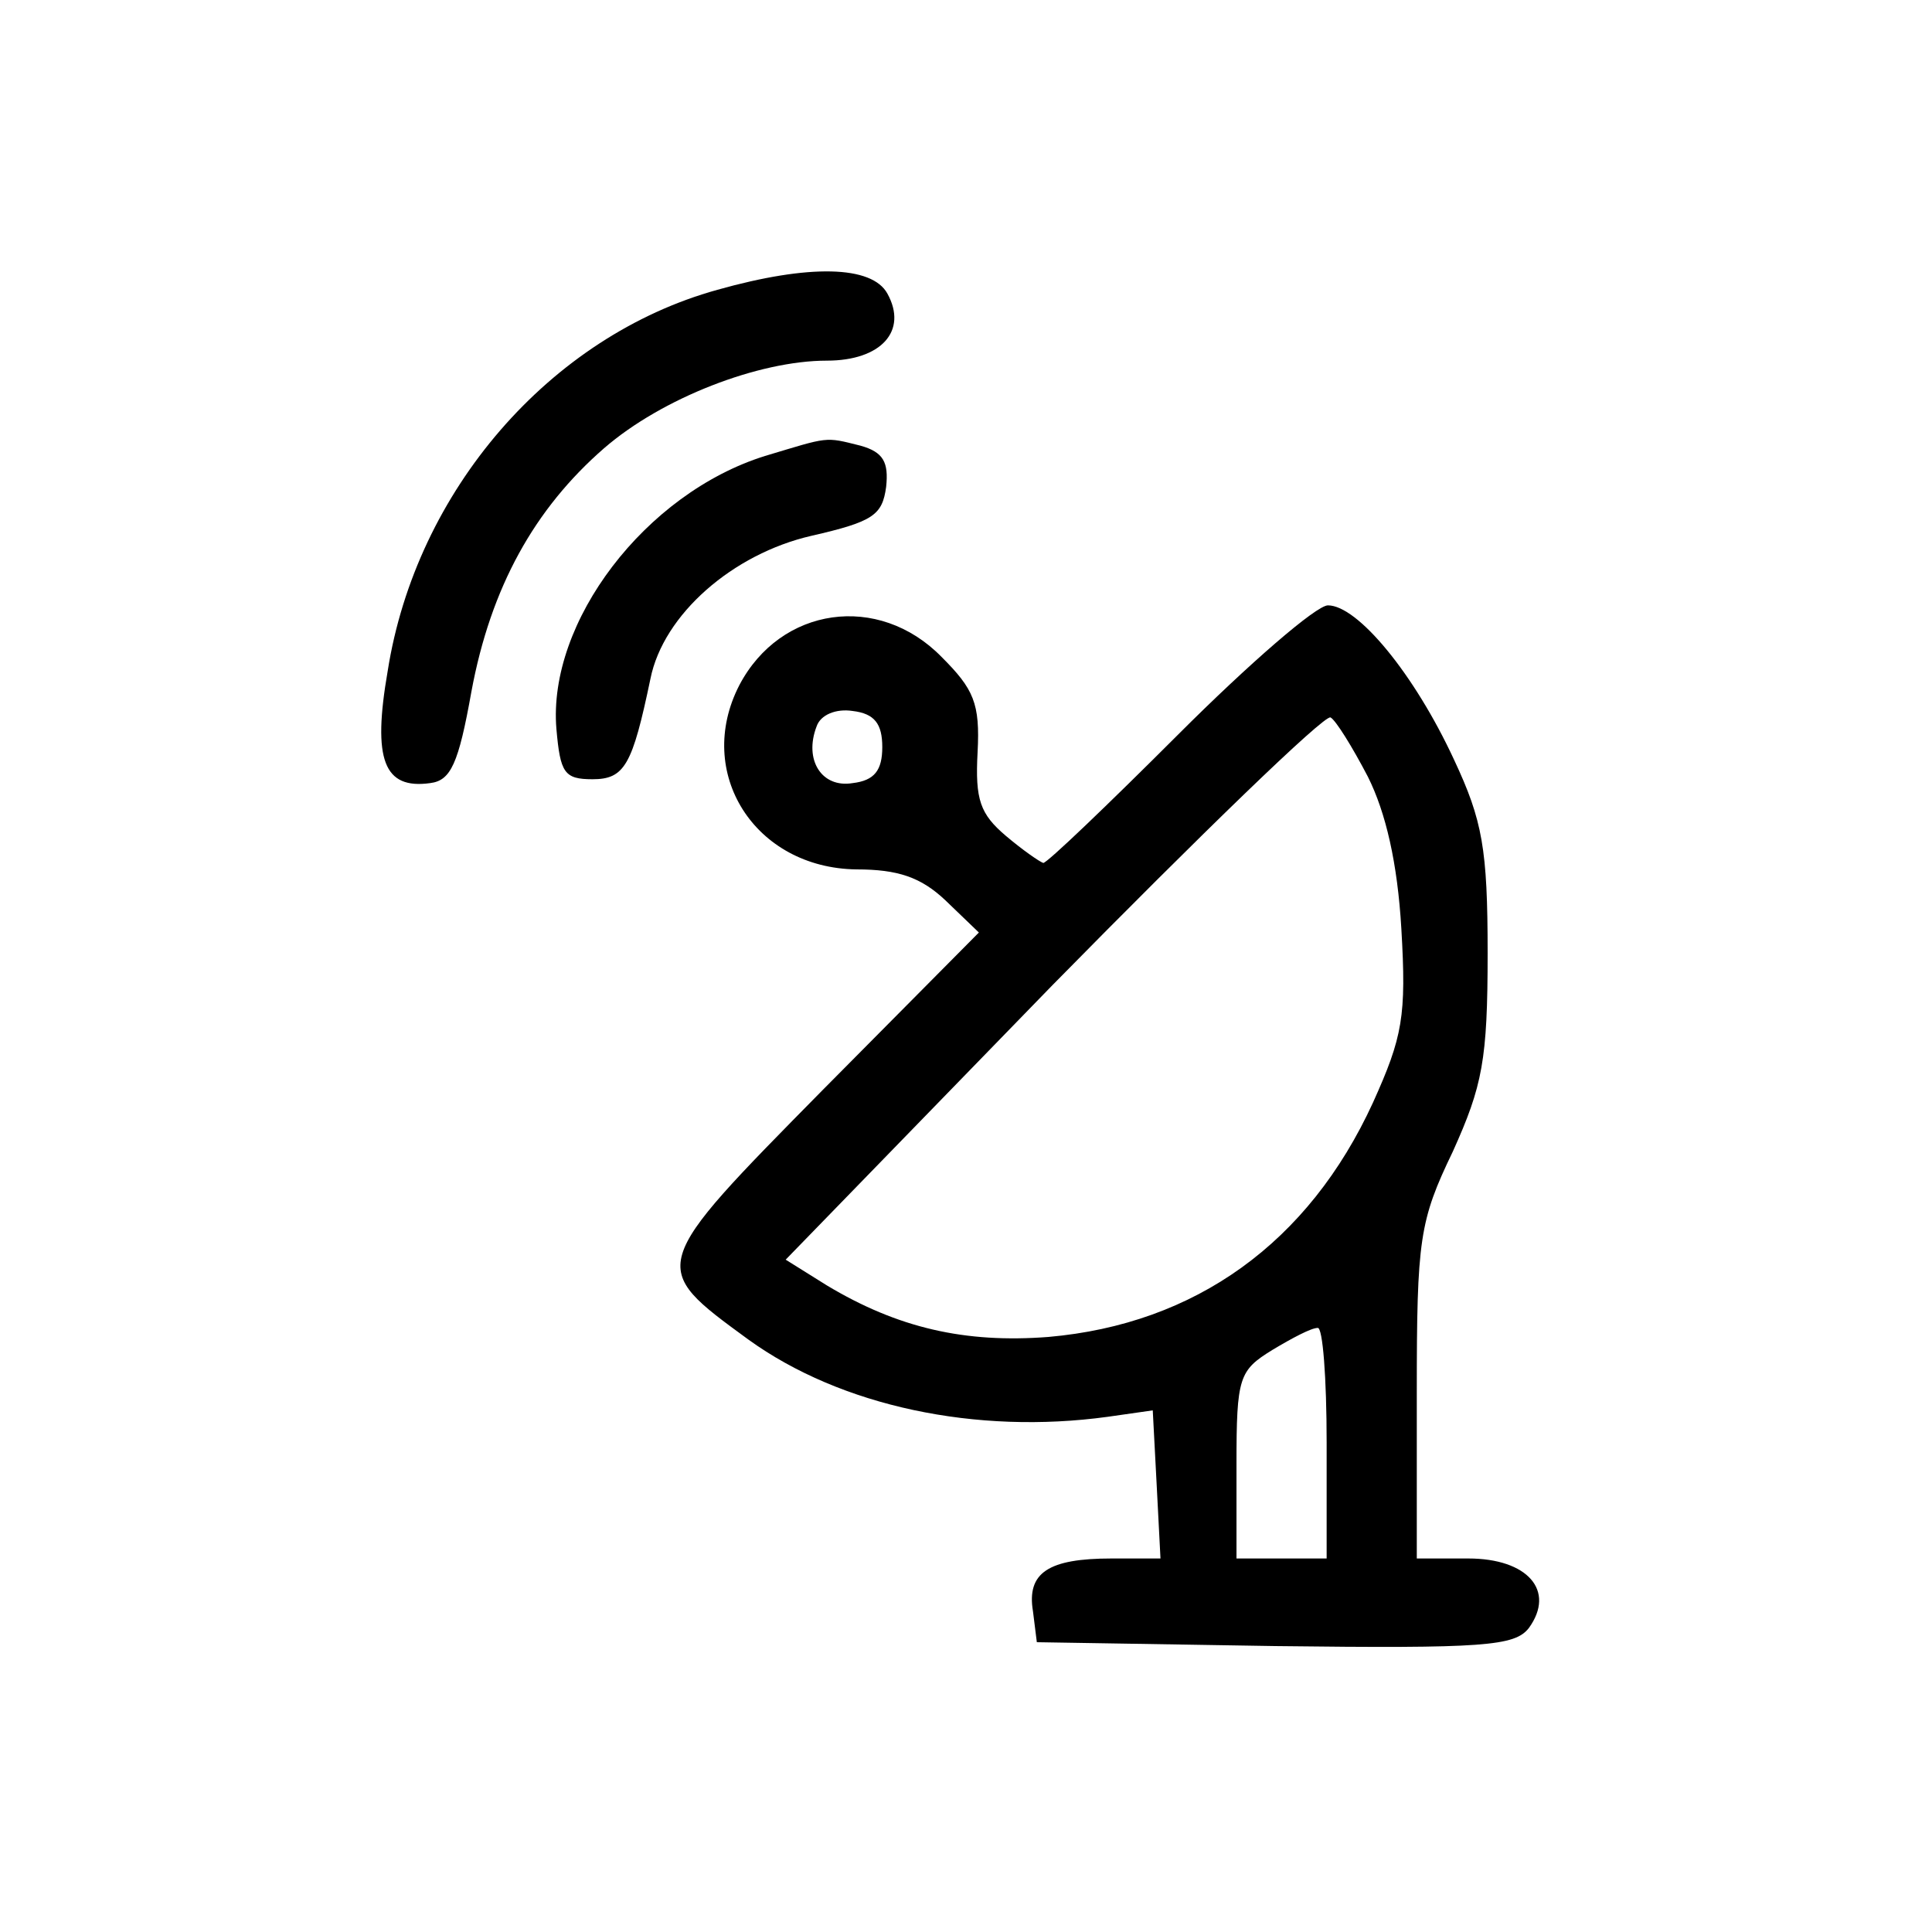 <?xml version="1.0" standalone="no"?>
<!DOCTYPE svg PUBLIC "-//W3C//DTD SVG 20010904//EN"
 "http://www.w3.org/TR/2001/REC-SVG-20010904/DTD/svg10.dtd">
<svg version="1.0" xmlns="http://www.w3.org/2000/svg"
 width="150pt" height="150pt" viewBox="0 0 150 150"
 preserveAspectRatio="xMidYMid meet">

<g transform="translate(0,150) scale(0.1,-0.1)"
fill="#000000" stroke="none">
<path d="M557 1275 c-130 -36 -234 -156 -256 -296 -12 -69 -3 -92 33 -87 16 2
22 15 32 71 15 81 49 142 103 189 45 39 120 68 173 68 42 0 63 23 47 52 -12
22 -61 23 -132 3z"/>
<path d="M594 1146 c-93 -29 -169 -129 -162 -212 3 -34 6 -39 28 -39 25 0 31
11 45 78 10 50 64 97 125 111 48 11 55 16 58 38 2 19 -2 27 -20 32 -28 7 -24
7 -74 -8z"/>
<path d="M915 930 c-55 -55 -102 -100 -105 -100 -3 1 -16 10 -29 21 -20 17
-24 28 -22 65 2 38 -3 49 -28 74 -49 50 -125 39 -157 -22 -35 -68 12 -142 91
-143 32 0 50 -6 69 -24 l26 -25 -121 -122 c-136 -138 -136 -137 -58 -194 72
-52 177 -74 279 -60 l35 5 3 -57 3 -58 -38 0 c-49 0 -66 -11 -61 -41 l3 -24
185 -3 c163 -2 186 0 197 14 21 29 -1 54 -47 54 l-40 0 0 129 c0 119 2 133 28
187 23 51 27 71 27 154 0 81 -4 103 -26 150 -31 67 -75 120 -98 120 -9 0 -61
-45 -116 -100z m-230 -10 c0 -18 -6 -26 -23 -28 -24 -4 -38 18 -28 44 3 9 15
14 28 12 17 -2 23 -10 23 -28z m377 -23 c14 -28 23 -67 26 -118 4 -68 1 -84
-22 -135 -50 -109 -138 -172 -252 -182 -65 -5 -117 7 -172 40 l-32 20 207 213
c115 117 211 210 216 208 4 -2 17 -23 29 -46z m-32 -517 l0 -90 -35 0 -35 0 0
73 c0 68 2 73 28 89 15 9 30 17 35 17 4 1 7 -39 7 -89z"/>
</g>
</svg>
